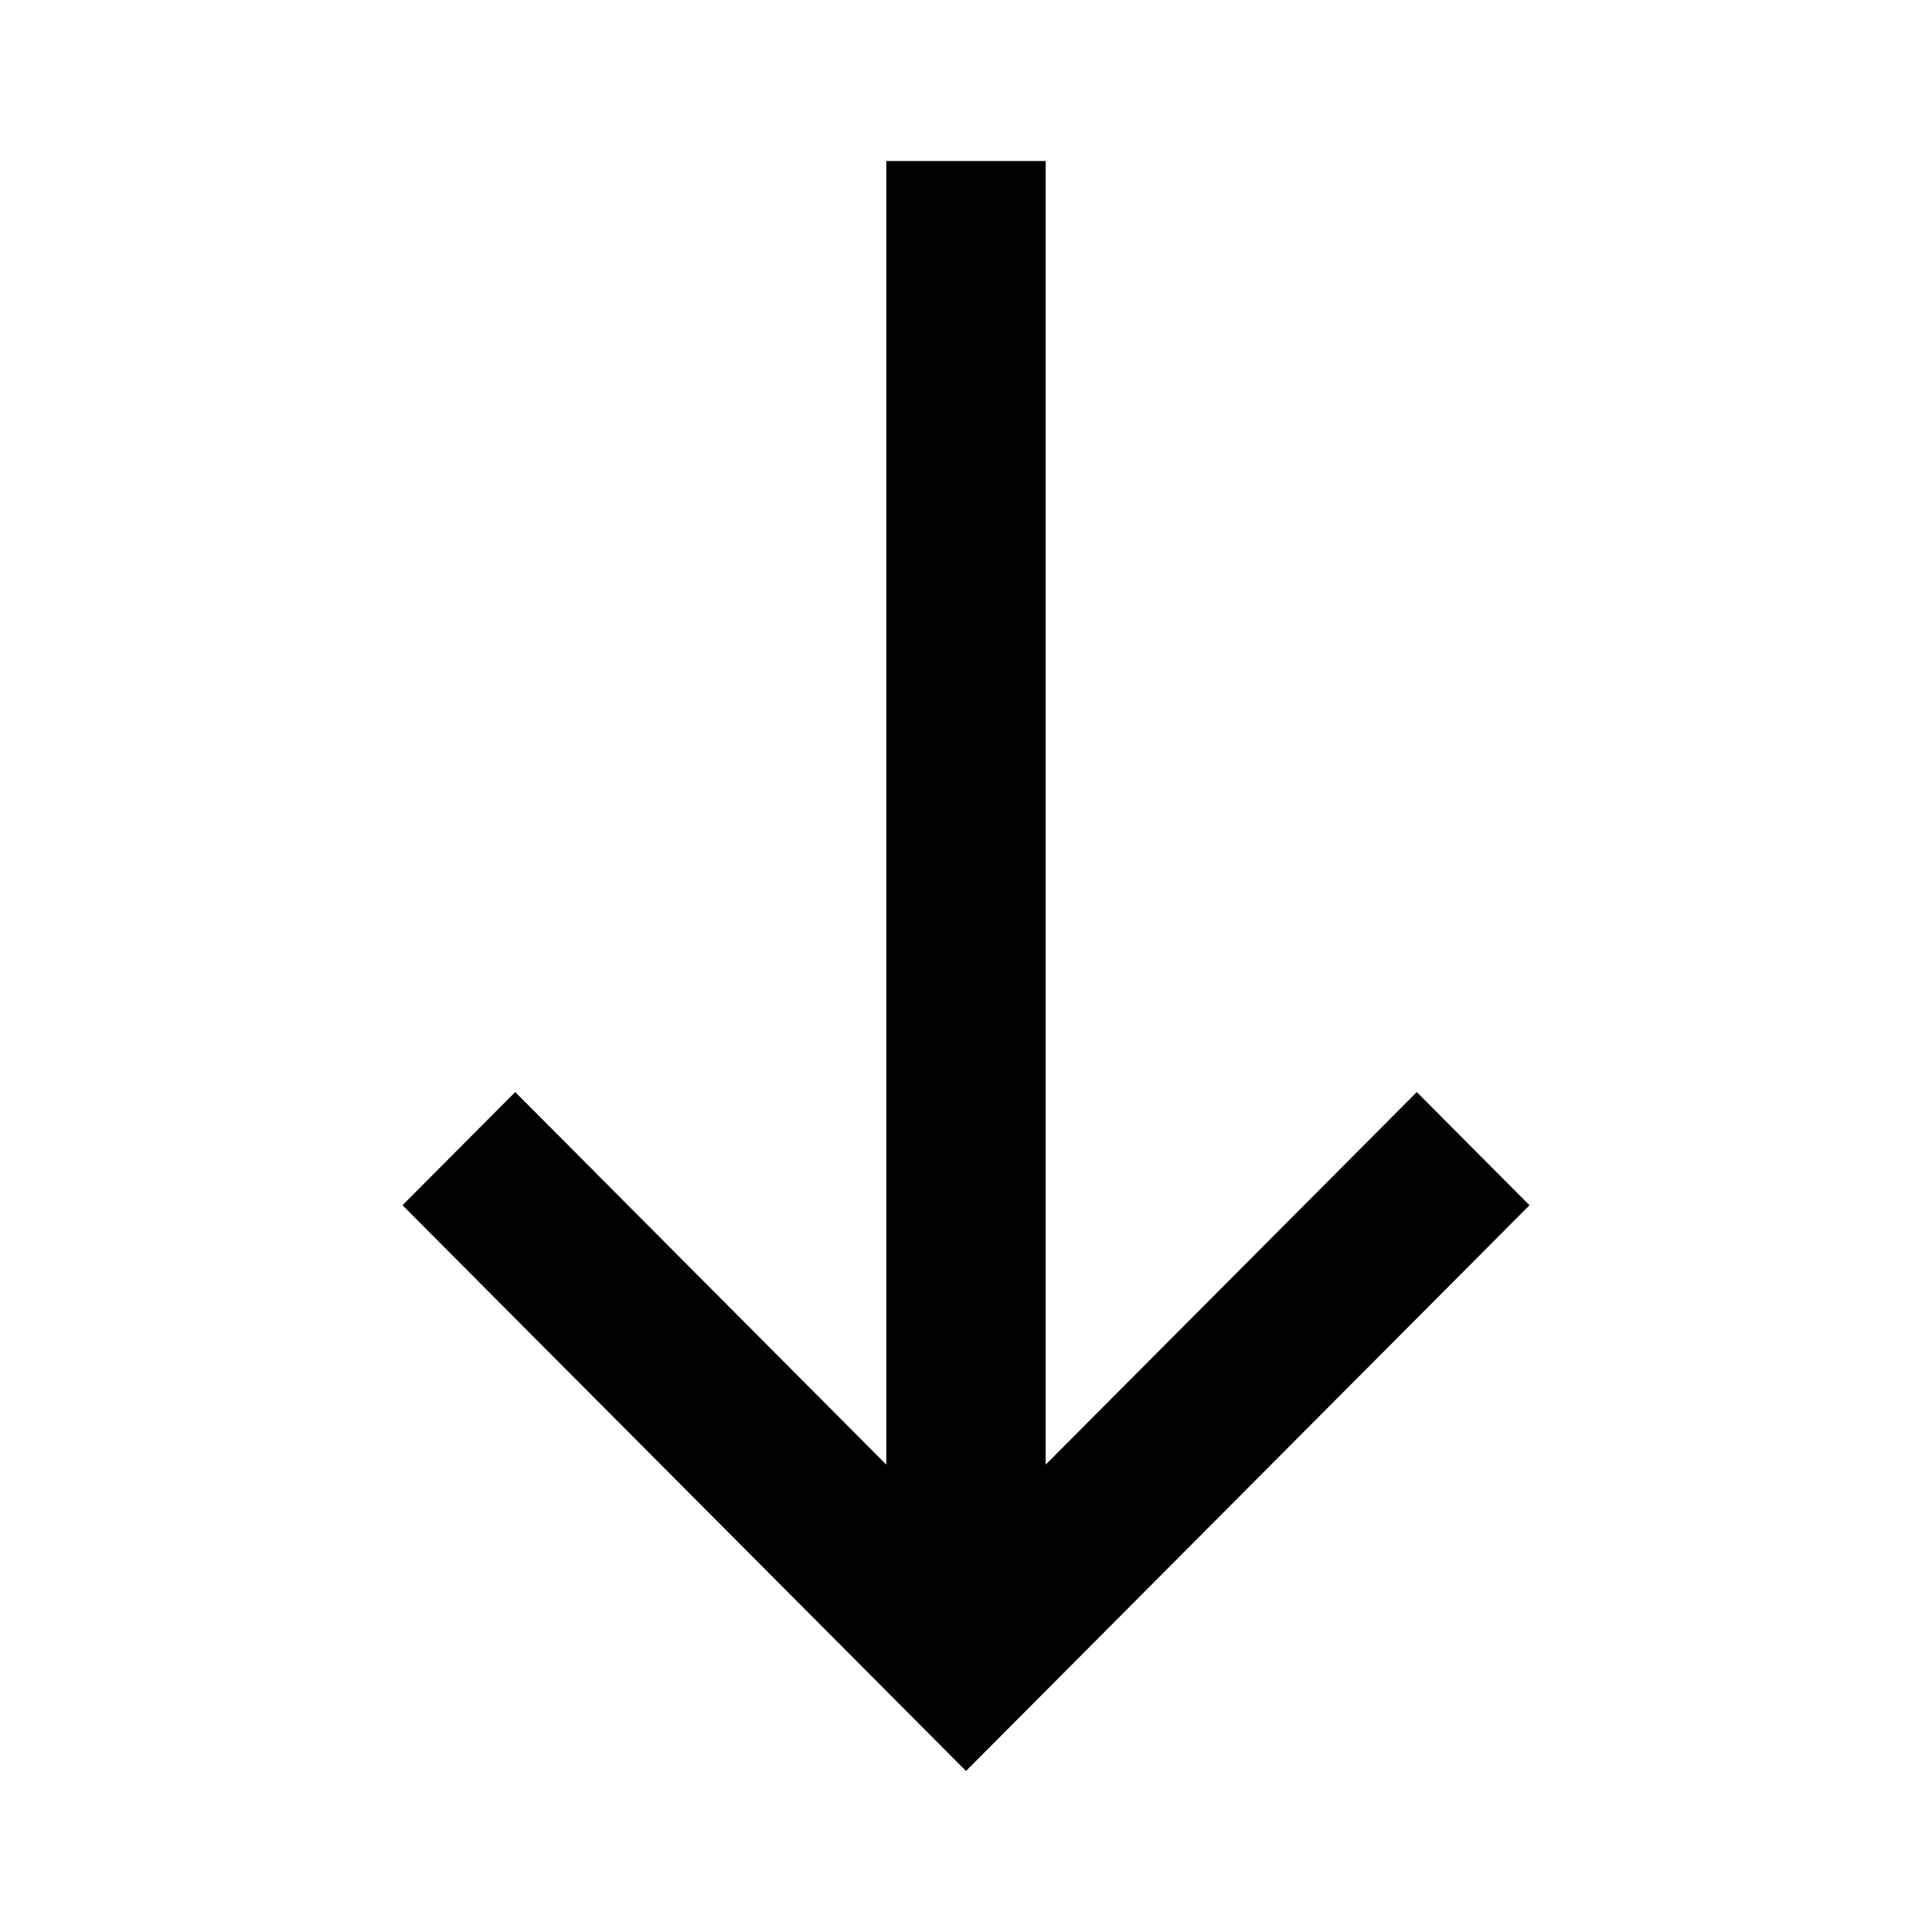 <svg width="12" height="12" xmlns="http://www.w3.org/2000/svg" viewBox="0 0 12 12"><g fill="none" fill-rule="evenodd"><path d="M0 0h12v12H0z"/><path fill="currentColor" d="M6 11l-.7-.703-2.8-2.811.7-.703 2.305 2.314V1h.99v8.097L8.8 6.783l.7.703-2.8 2.811z"/></g></svg>